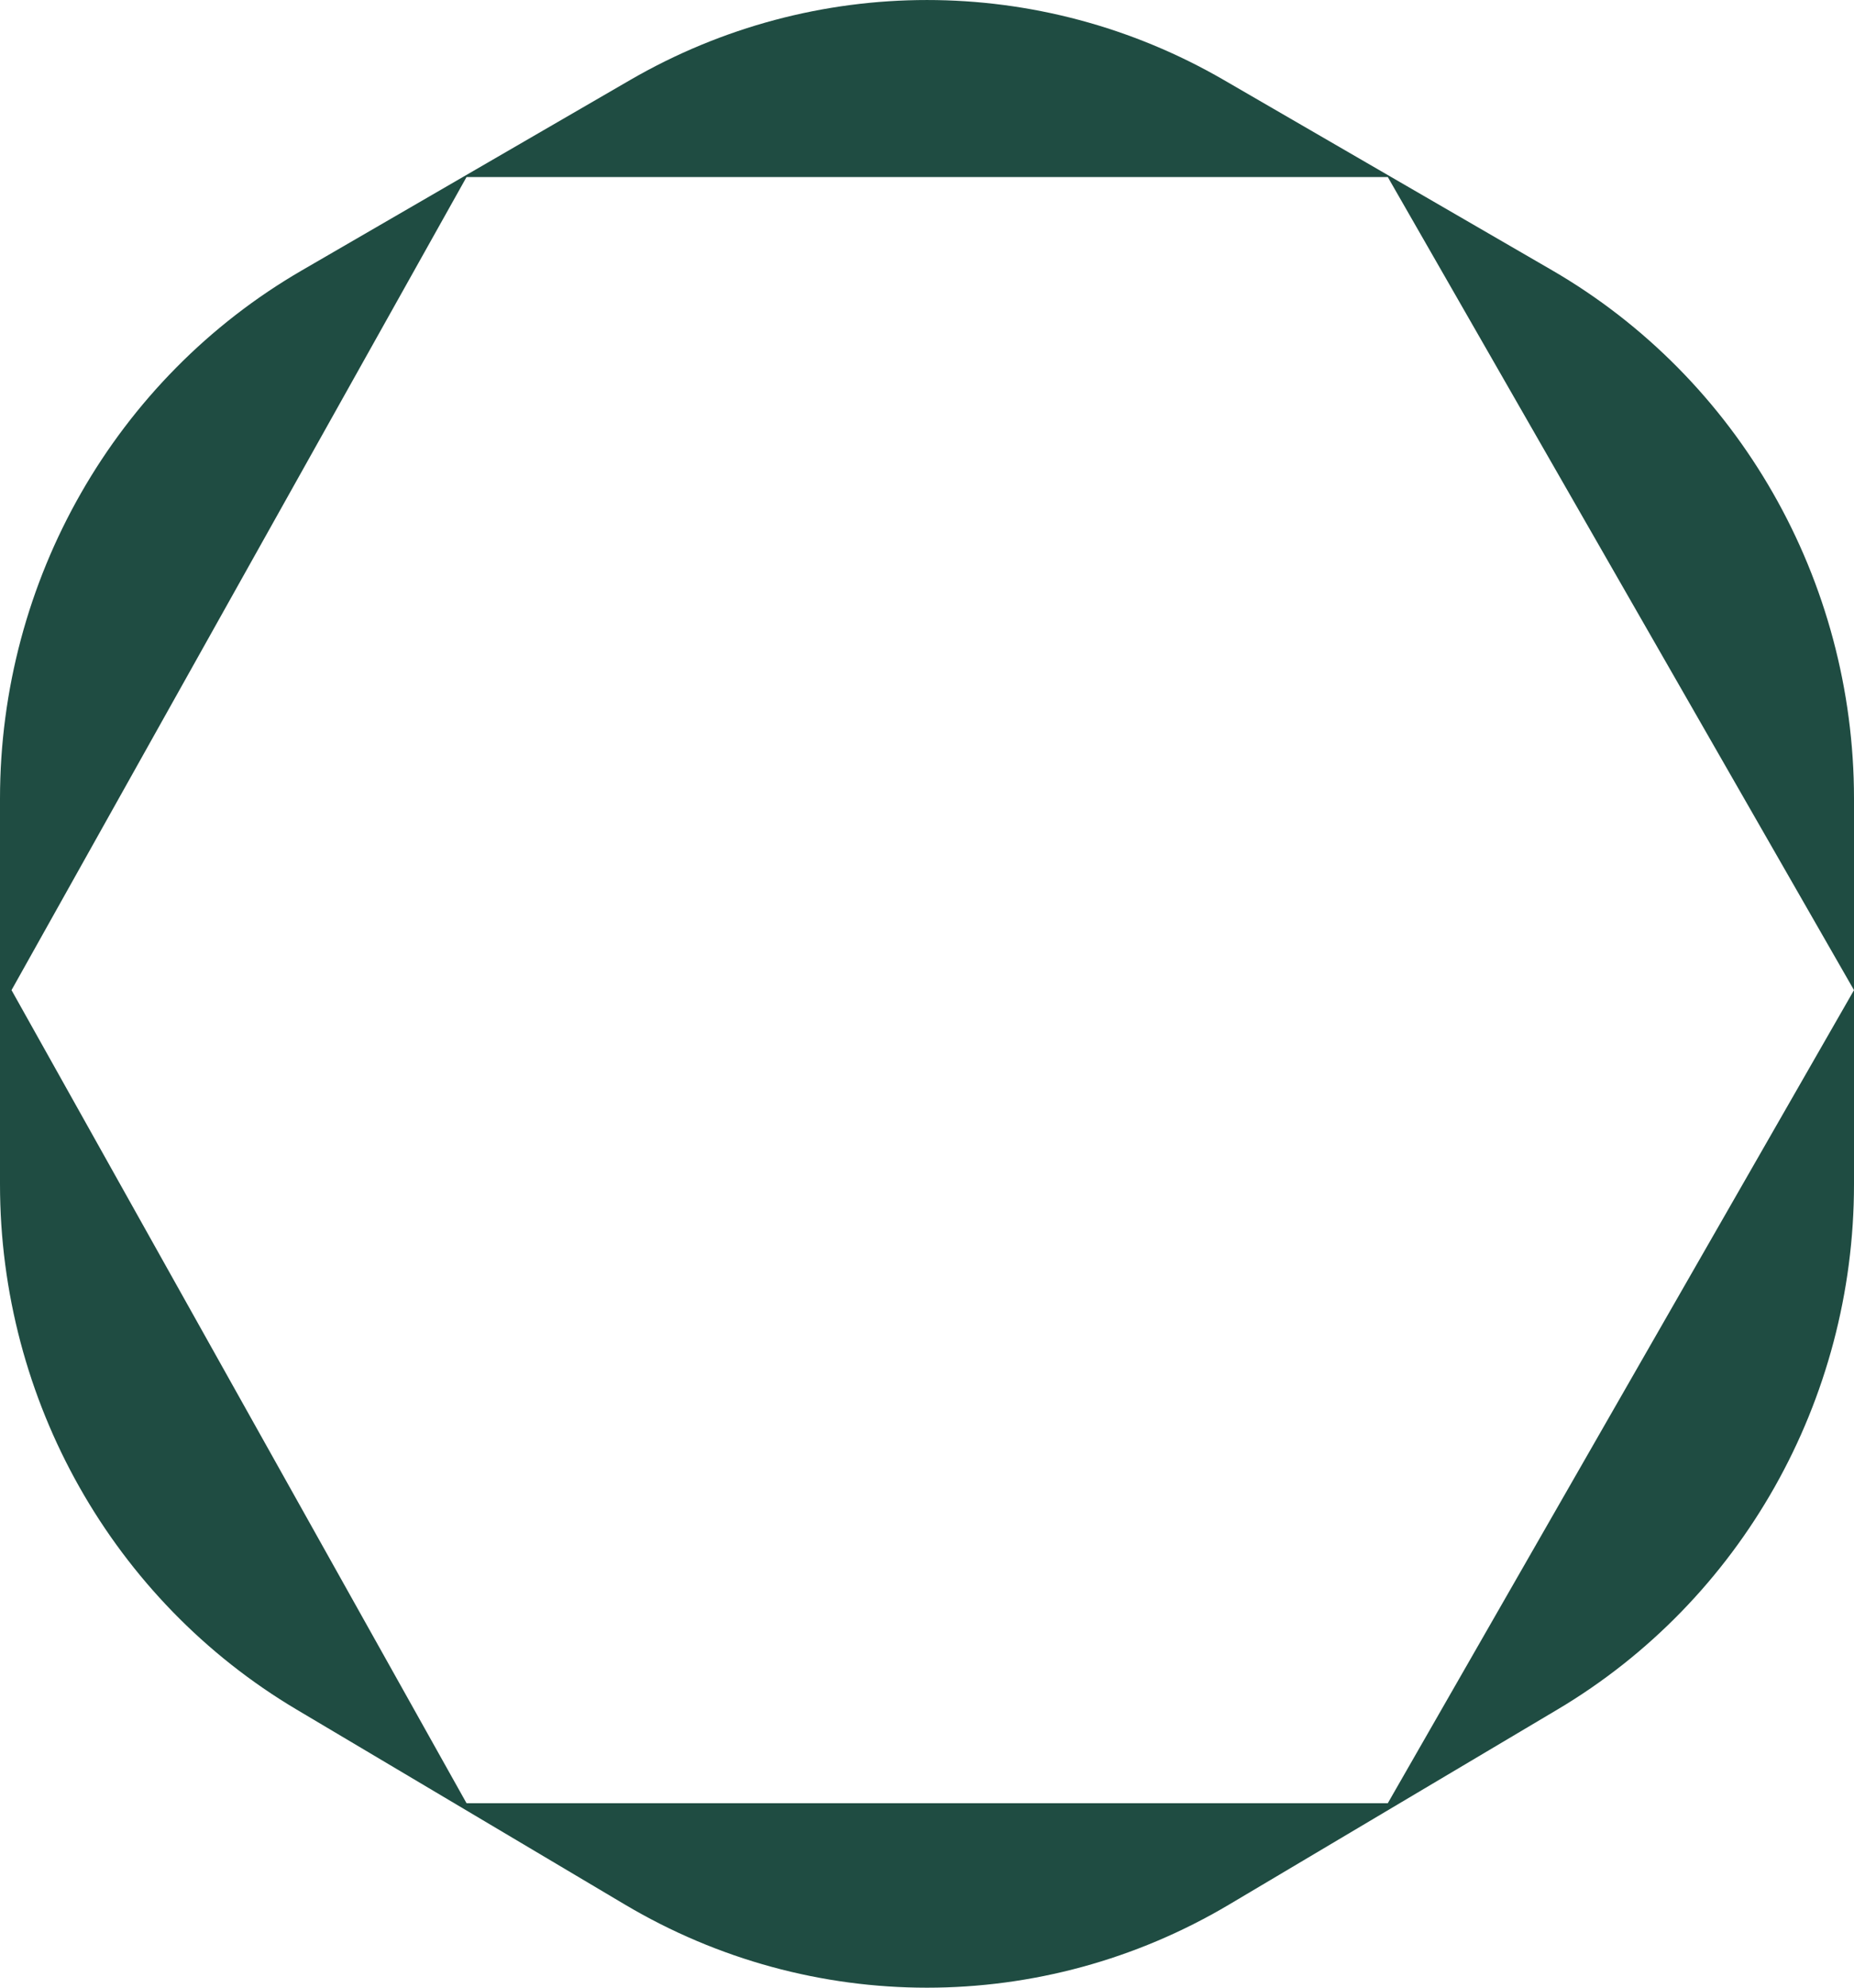 <svg width="28" height="30" viewBox="0 0 28 30" fill="none" xmlns="http://www.w3.org/2000/svg">
<path d="M0 17.875V12.054C0 8.757 1.741 5.713 4.562 4.079L9.518 1.207C12.296 -0.402 15.704 -0.402 18.482 1.207L23.438 4.078C26.259 5.713 28 8.757 28 12.054L28 14.944L20.959 2.672L7.046 2.672L0.174 14.944L7.046 27.216L20.959 27.216L28 14.944L28 17.875C28 21.138 26.295 24.155 23.521 25.802L18.565 28.744C15.745 30.419 12.255 30.419 9.435 28.744L4.479 25.802C1.705 24.155 3.91083e-07 21.138 0 17.875Z" fill="#1F4C42"/>
</svg>
